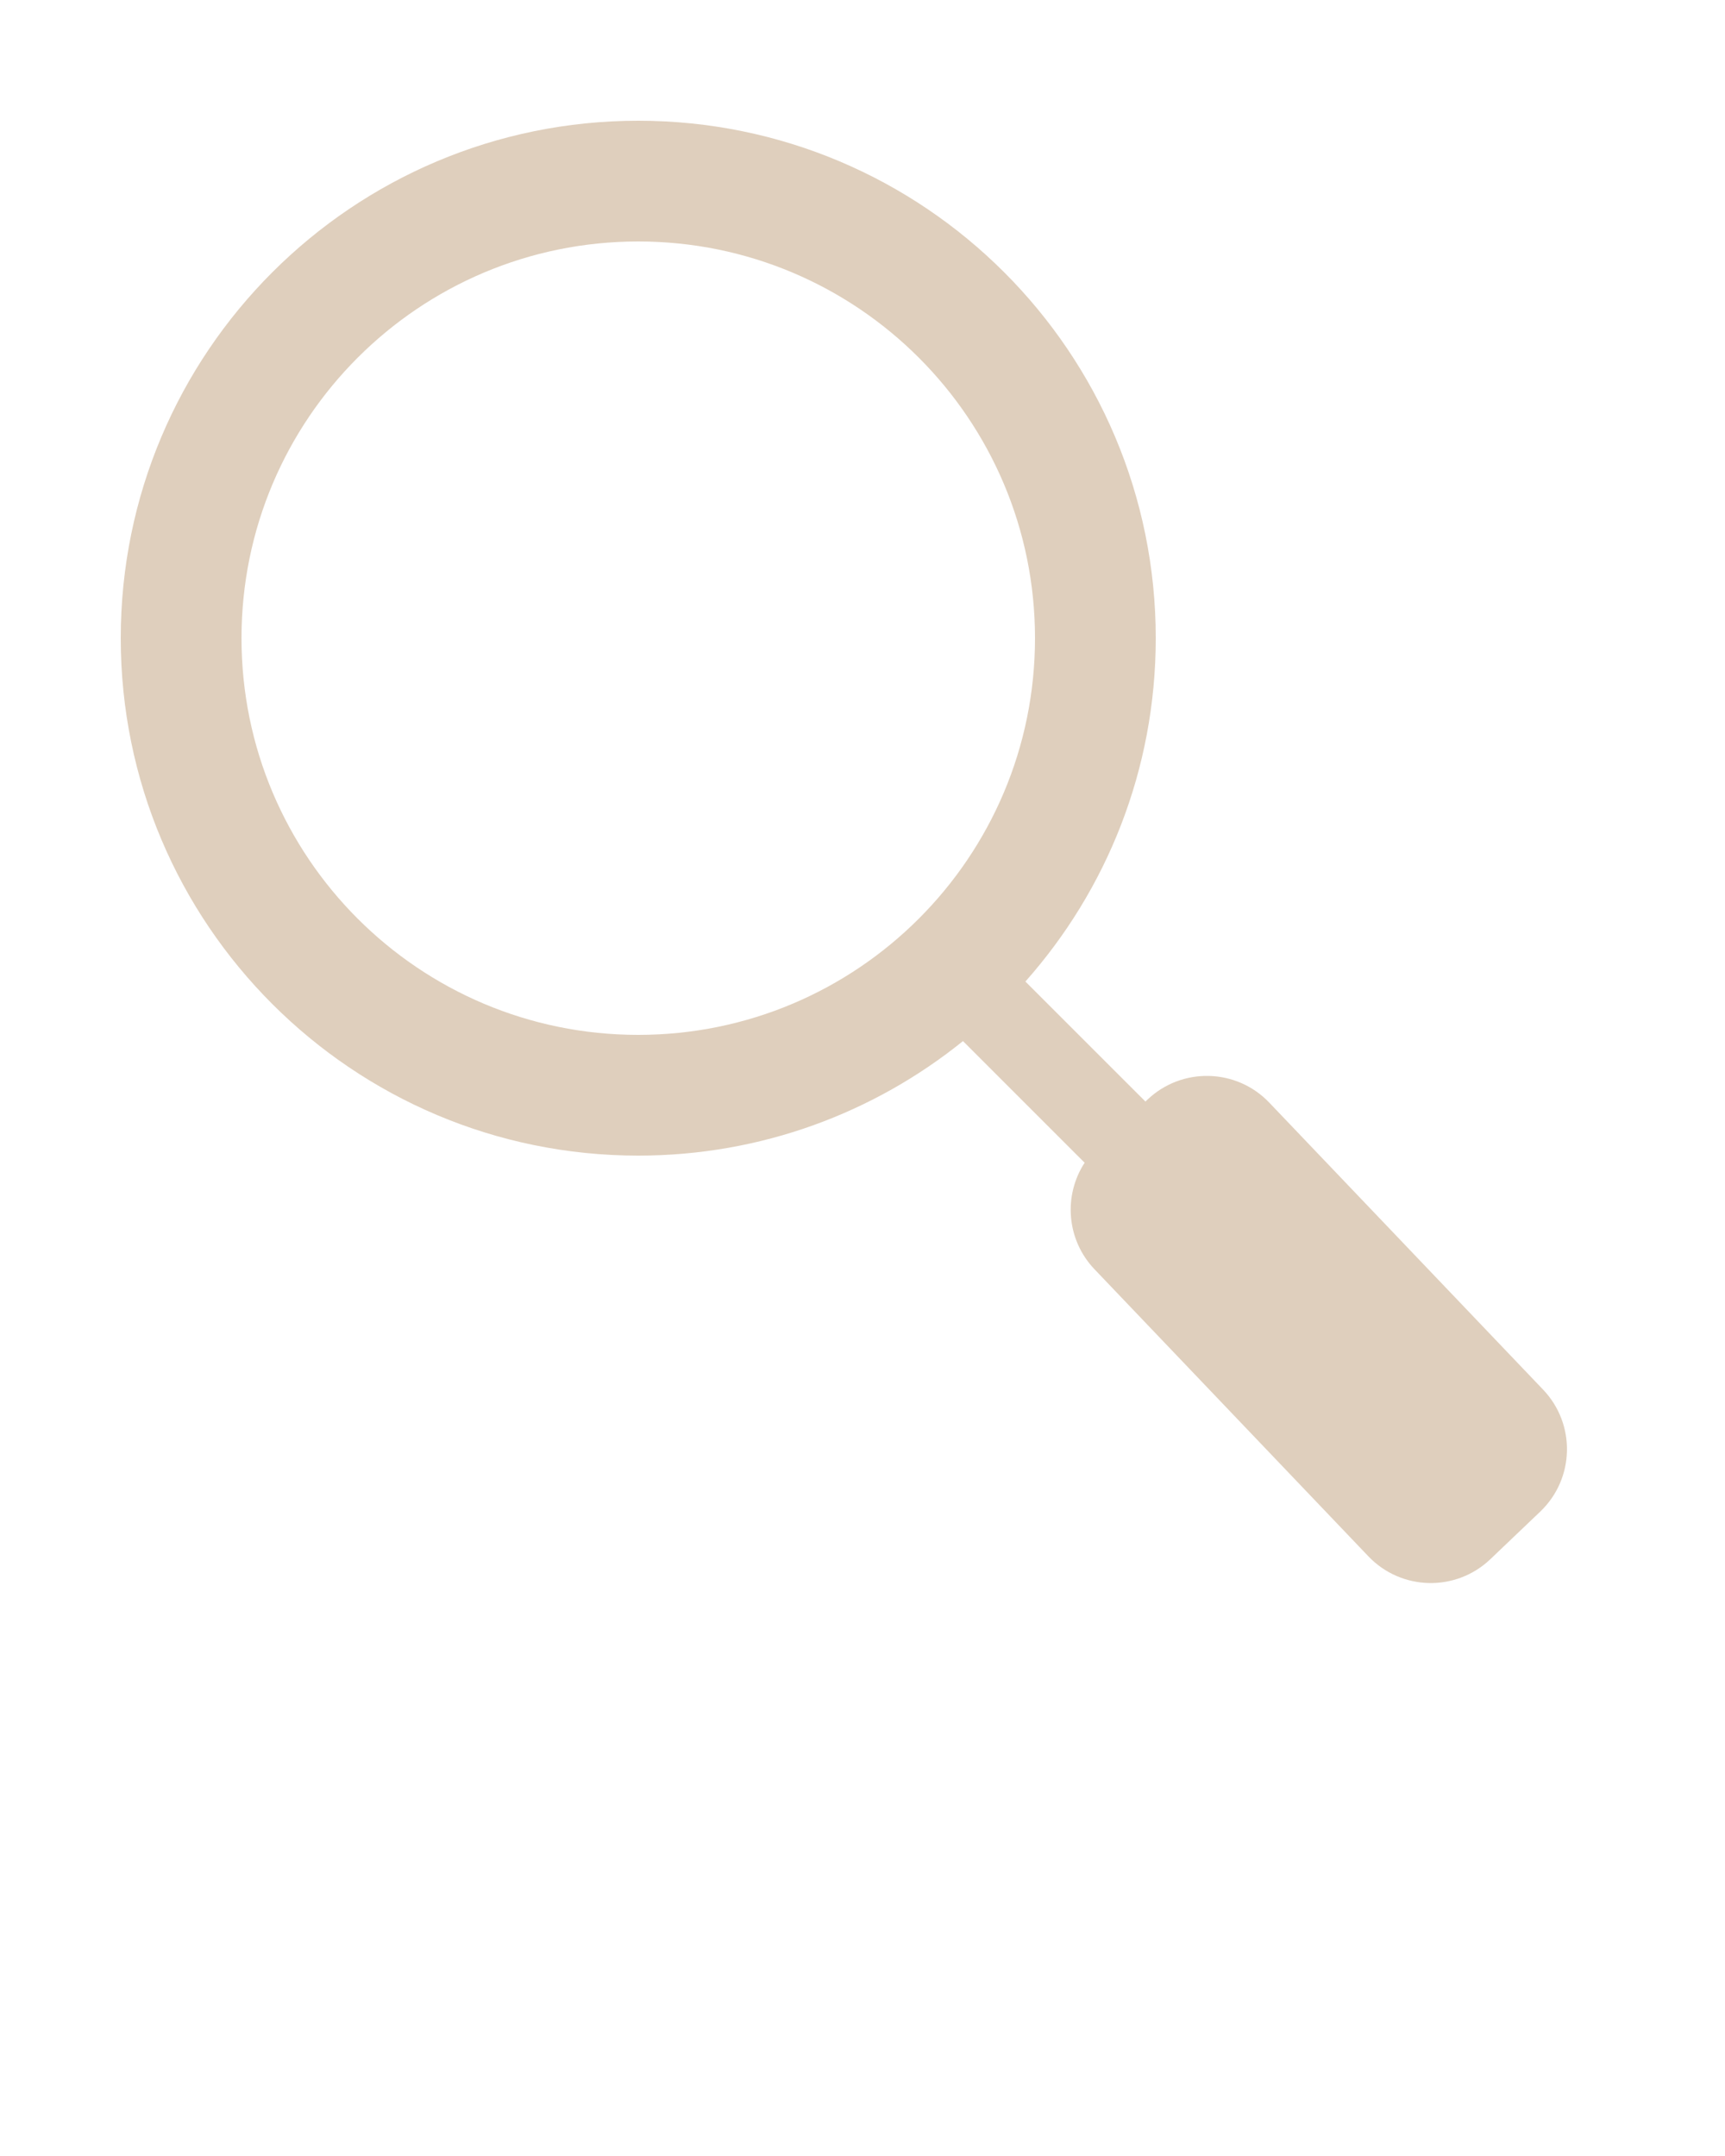 <svg xmlns="http://www.w3.org/2000/svg" viewBox="0 0 100 125" fill="none" x="0px" y="0px">
  <path fill-rule="evenodd" clip-rule="evenodd" d="M67 37C67 44.639 64.145 51.611 59.443 56.908L66.402 63.866L66.512 63.761C68.51 61.855 71.675 61.929 73.581 63.928L89.457 80.57C91.363 82.568 91.288 85.733 89.29 87.639L86.396 90.4C84.398 92.306 81.233 92.231 79.327 90.233L63.451 73.591C61.819 71.88 61.639 69.312 62.877 67.413L55.825 60.36C50.677 64.513 44.129 67 37 67C20.431 67 7 53.569 7 37C7 20.431 20.431 7 37 7C53.569 7 67 20.431 67 37ZM37 60C49.703 60 60 49.703 60 37C60 24.297 49.703 14 37 14C24.297 14 14 24.297 14 37C14 49.703 24.297 60 37 60Z" fill="#DFCFBD"/>
</svg>